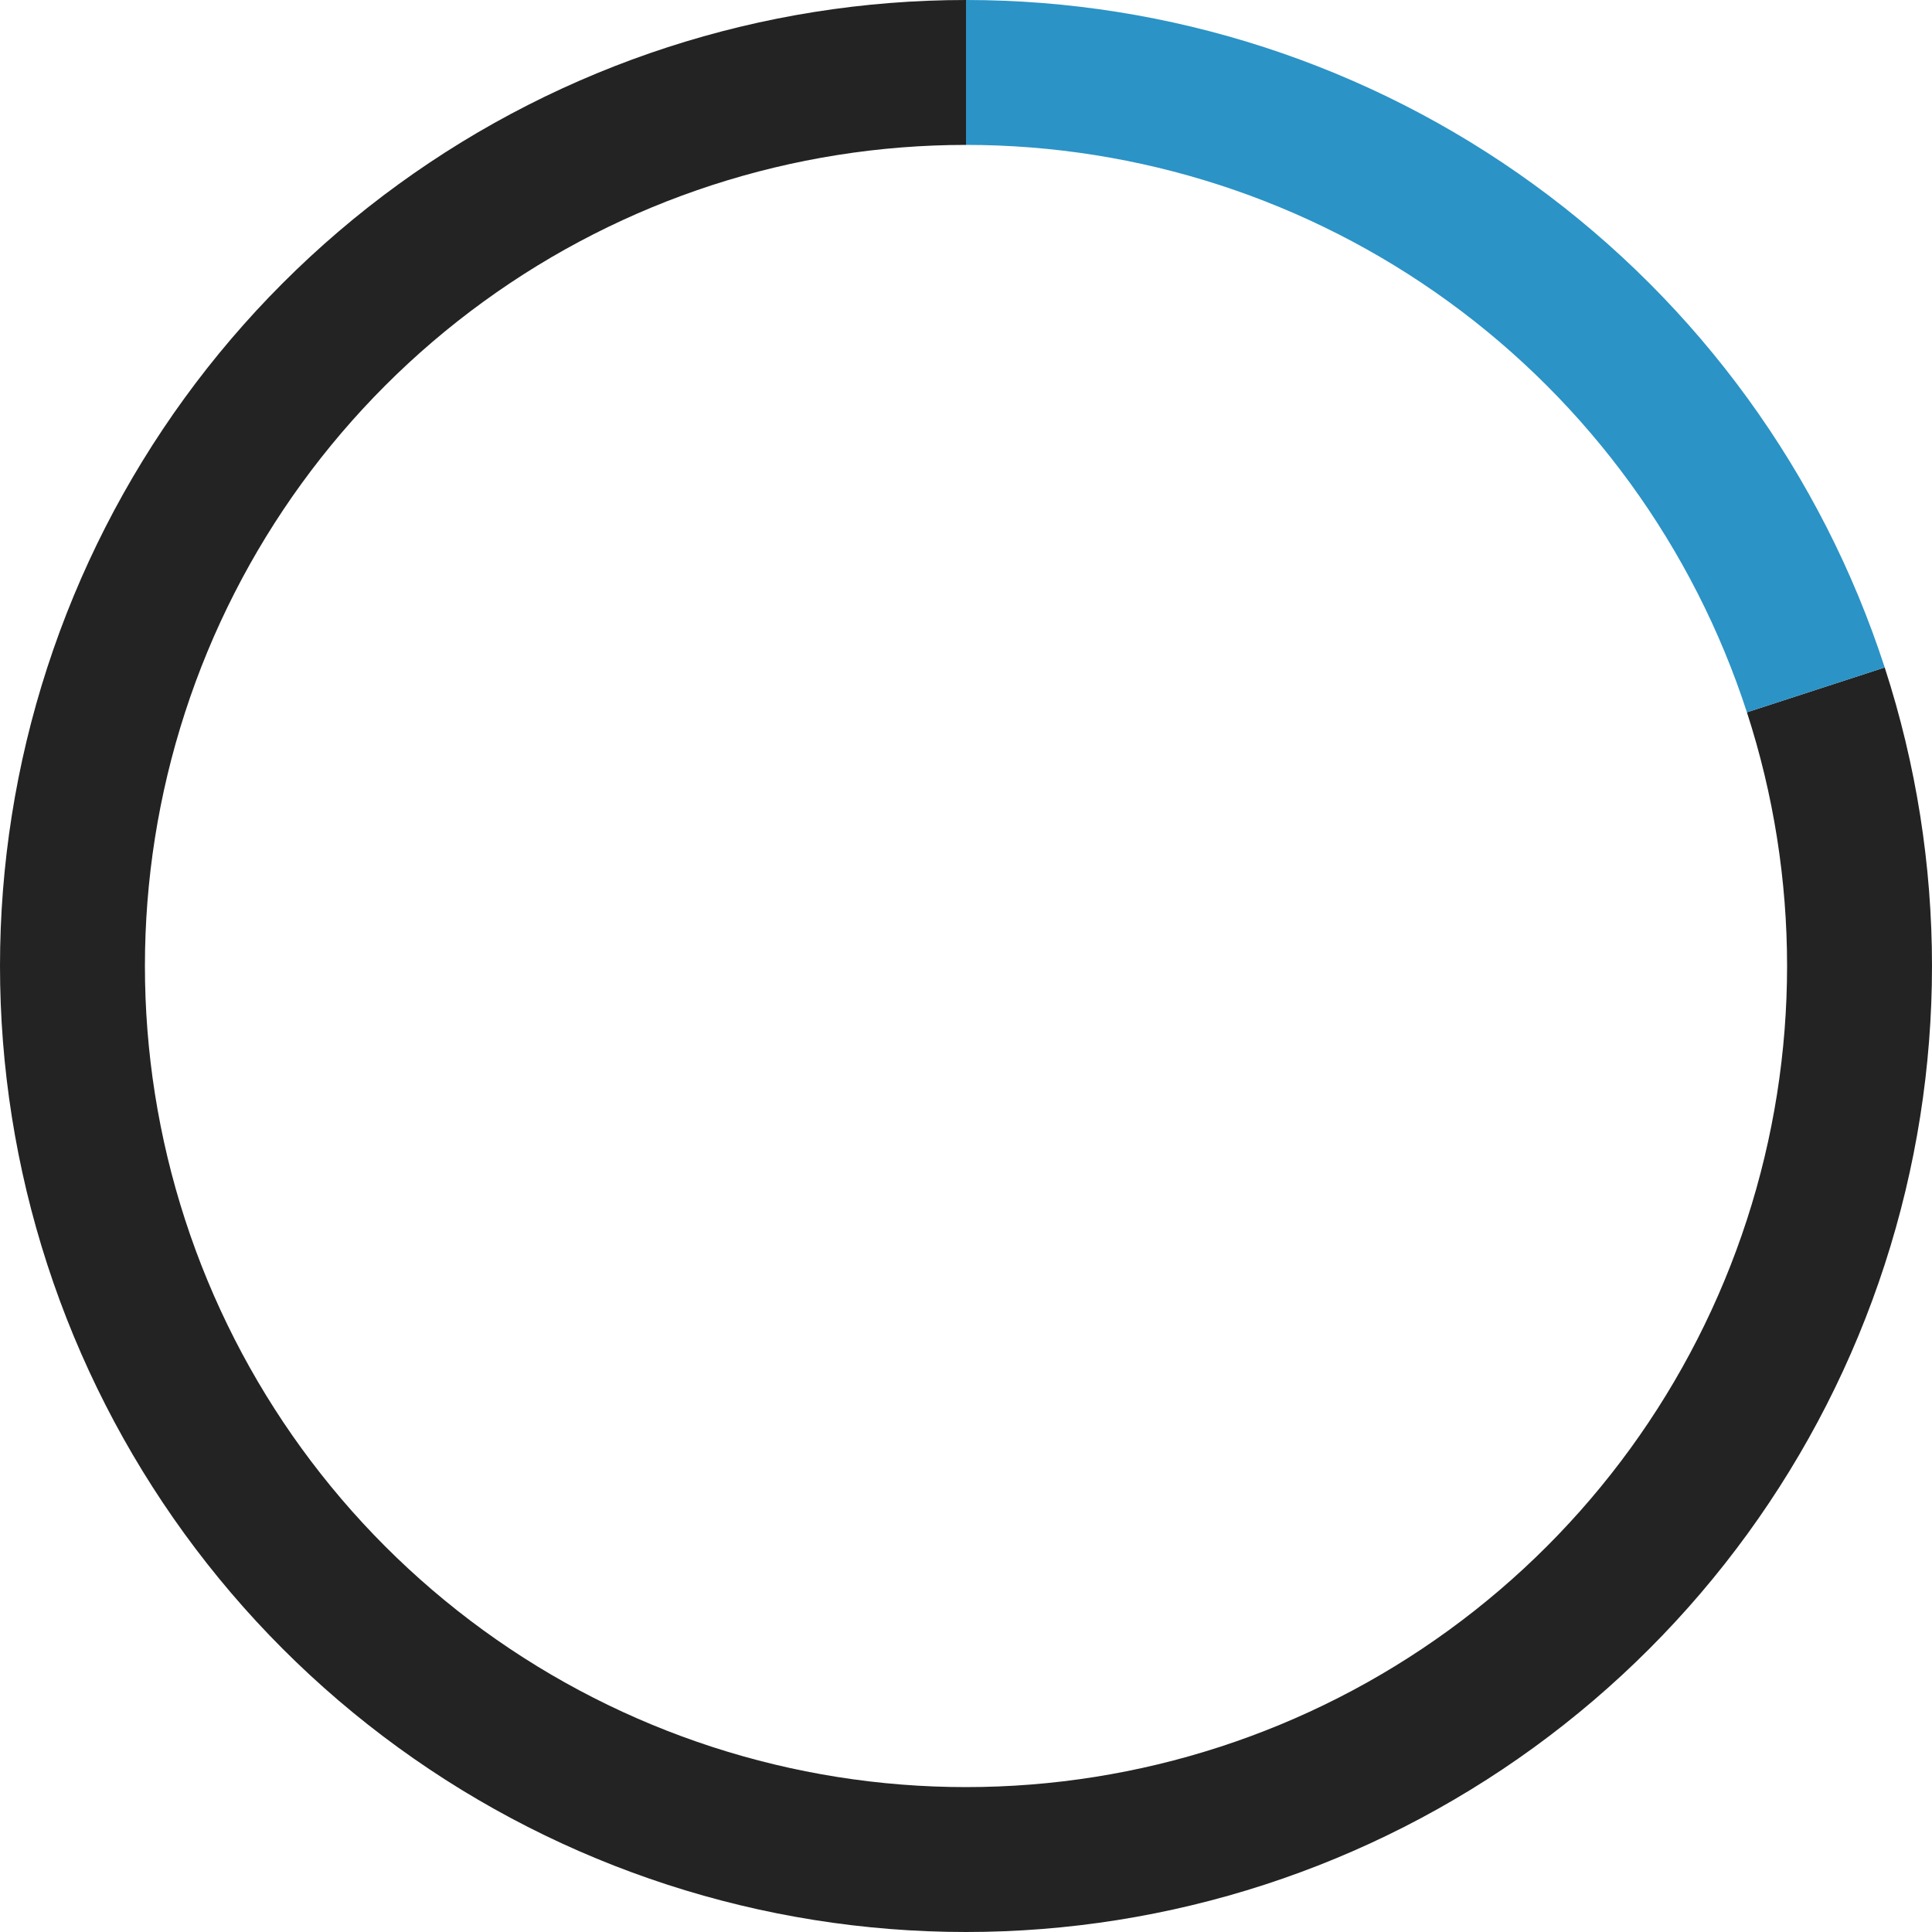 <svg xmlns="http://www.w3.org/2000/svg" viewBox="0 0 25 25" fill="none"><path d="M24.388 8.637C25.204 11.148 25.204 13.852 24.388 16.363C23.573 18.873 21.983 21.061 19.847 22.613C17.712 24.164 15.14 25 12.5 25C9.86 25 7.288 24.164 5.153 22.613C3.017 21.061 1.428 18.873 0.612 16.363C-0.204 13.852 -0.204 11.148 0.612 8.637C1.427 6.127 3.017 3.939 5.153 2.387C7.288 0.836 9.86 1.3353e-05 12.5 0L12.5 1.875C10.256 1.875 8.07 2.585 6.255 3.904C4.439 5.223 3.088 7.083 2.395 9.217C1.702 11.351 1.702 13.649 2.395 15.783C3.088 17.917 4.44 19.777 6.255 21.096C8.07 22.415 10.256 23.125 12.5 23.125C14.744 23.125 16.93 22.415 18.745 21.096C20.561 19.777 21.912 17.917 22.605 15.783C23.298 13.649 23.298 11.351 22.605 9.217L24.388 8.637Z" fill="#232323"/><path d="M12.5 0C15.14 3.14786e-08 17.712 0.836 19.847 2.387C21.983 3.939 23.573 6.127 24.388 8.637L22.605 9.217C21.912 7.083 20.561 5.223 18.745 3.904C16.93 2.585 14.744 1.875 12.5 1.875L12.5 0Z" fill="#2b93c6"/></svg>
